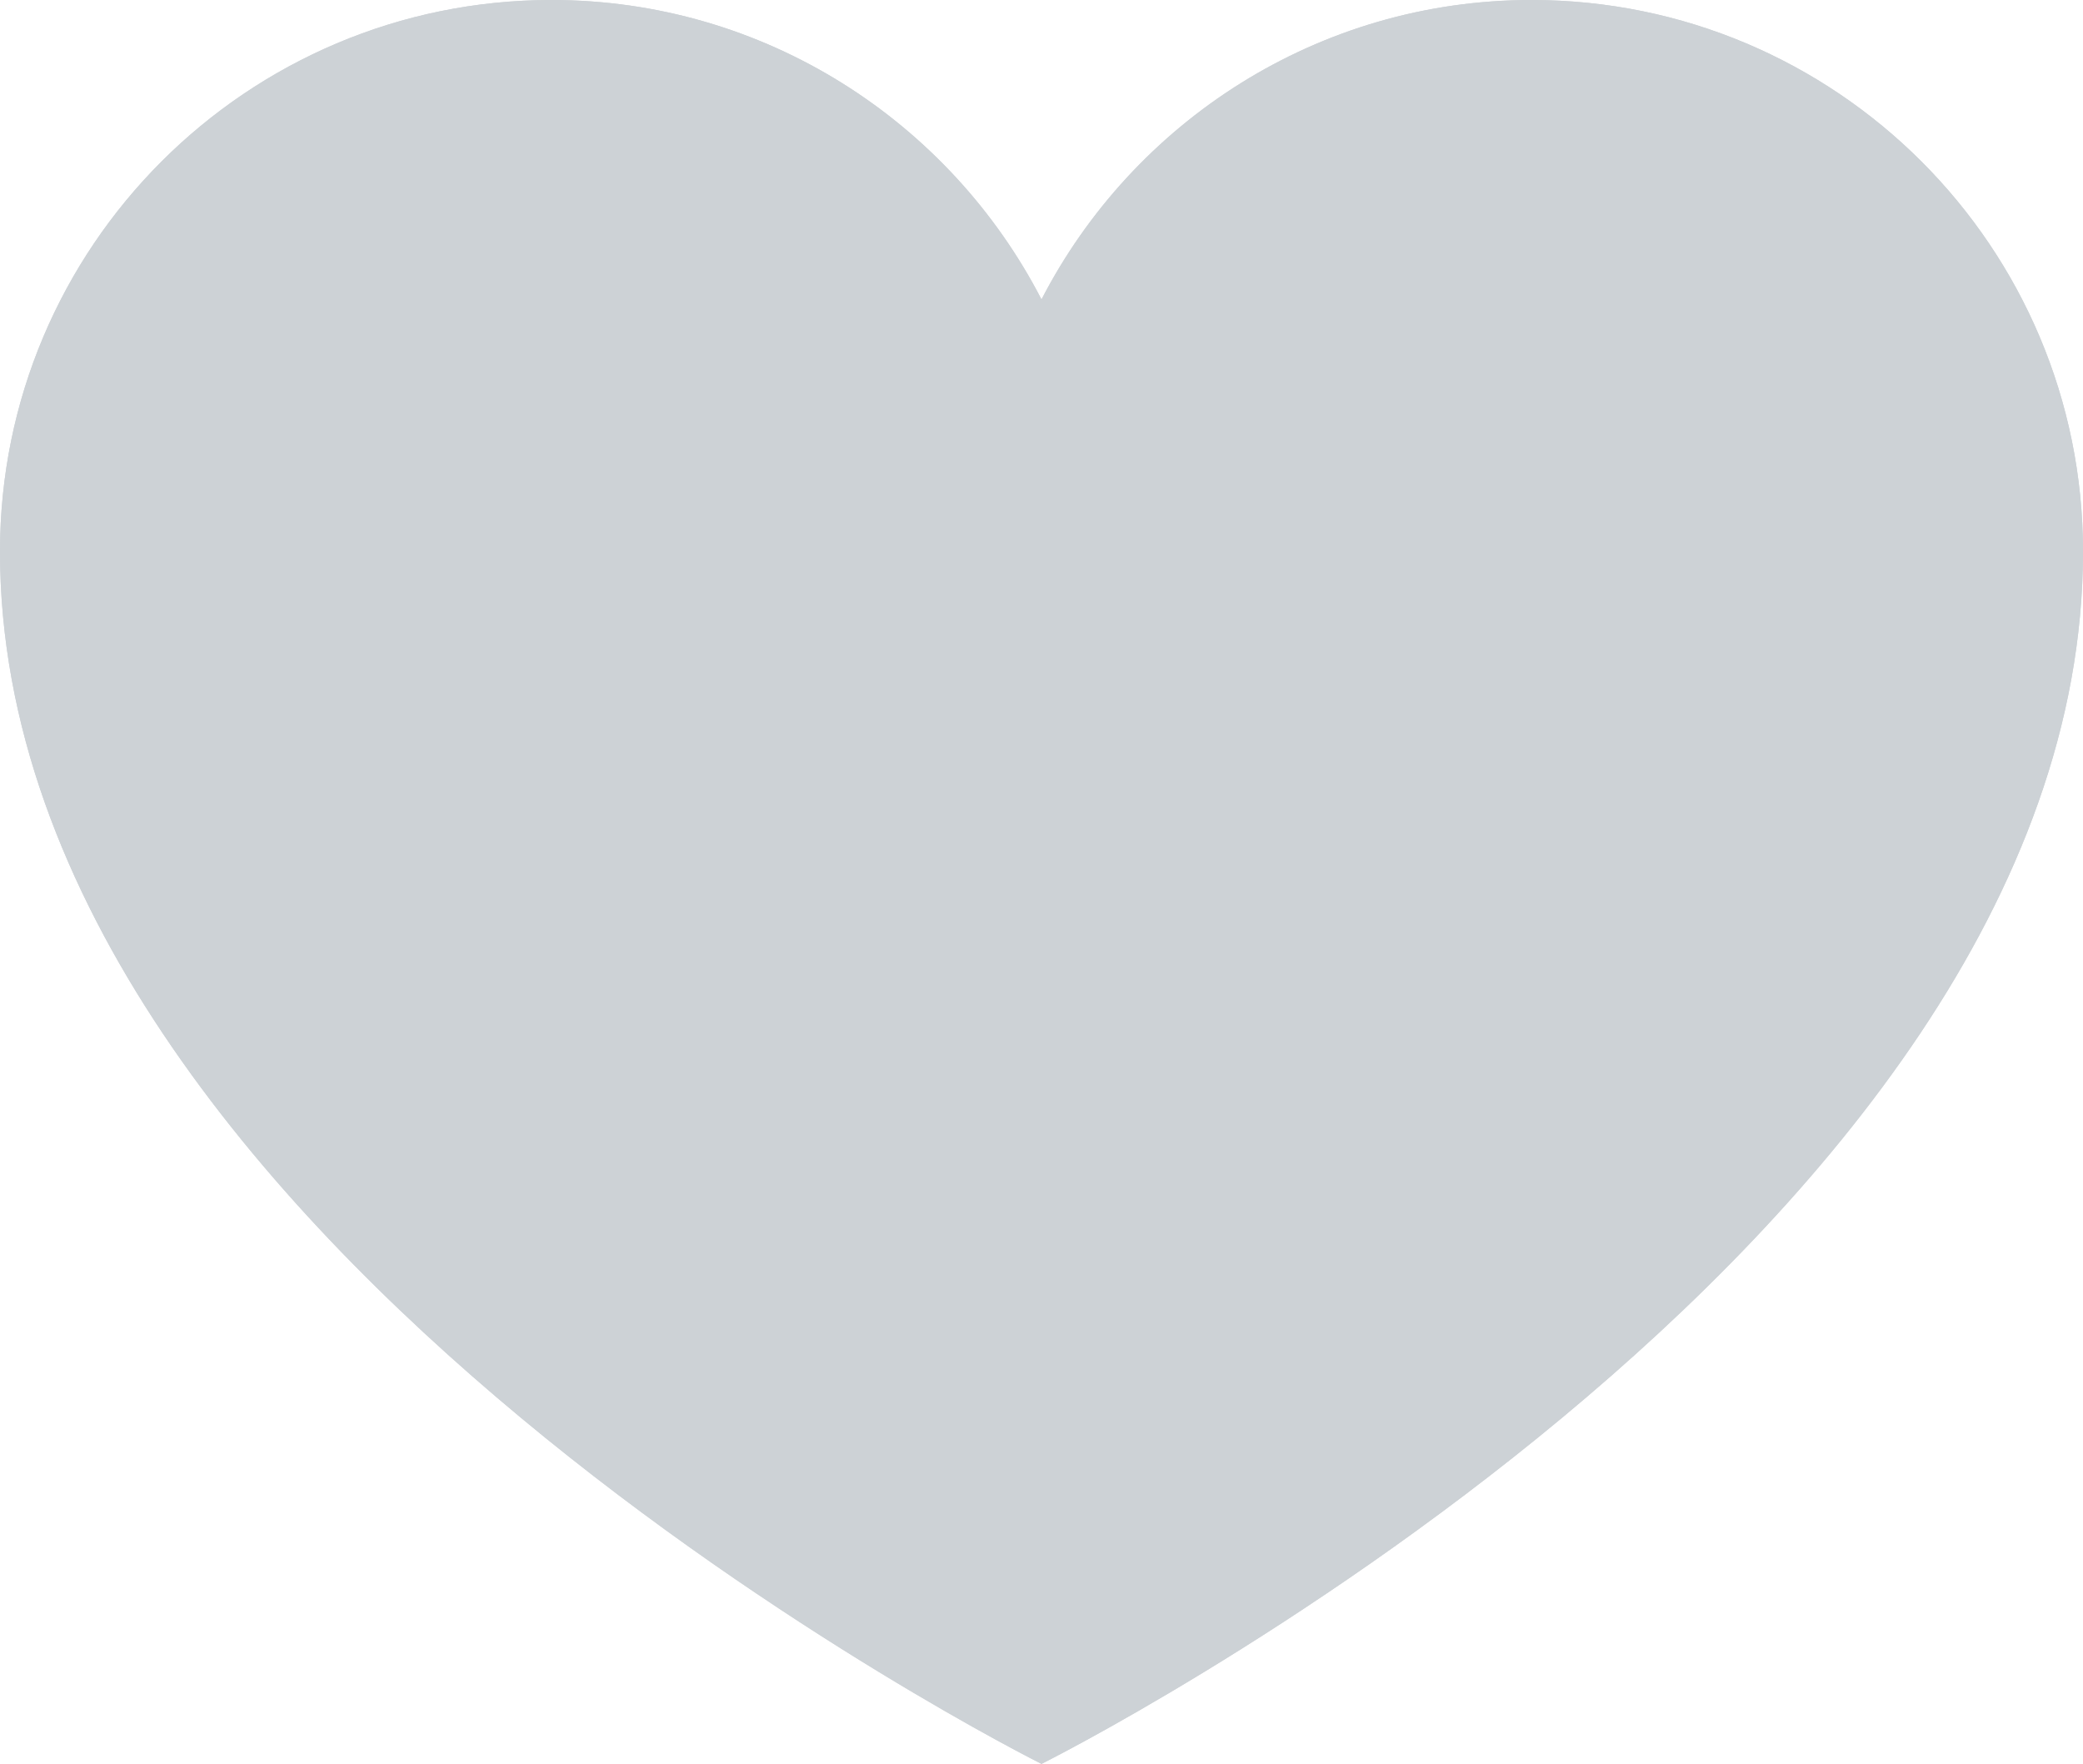 <?xml version="1.0" encoding="UTF-8"?><svg id="_레이어_2" xmlns="http://www.w3.org/2000/svg" viewBox="0 0 40 33.87"><defs><style>.cls-1{fill:#cdd2d6;stroke-width:0px;}</style></defs><g id="heart"><path class="cls-1" d="m29.41,0c-4.1,0-7.65,2.34-9.41,5.75C18.24,2.34,14.69,0,10.59,0,4.74,0,0,4.74,0,10.59c0,13.31,20,23.28,20,23.28,0,0,20-9.97,20-23.28,0-5.85-4.74-10.59-10.59-10.59Z"/><path class="cls-1" d="m29.41,0c-4.1,0-7.65,2.34-9.41,5.75C18.24,2.34,14.69,0,10.59,0,4.74,0,0,4.74,0,10.59c0,13.31,20,23.28,20,23.28,0,0,20-9.97,20-23.28,0-5.85-4.74-10.59-10.59-10.59Z"/></g></svg>
